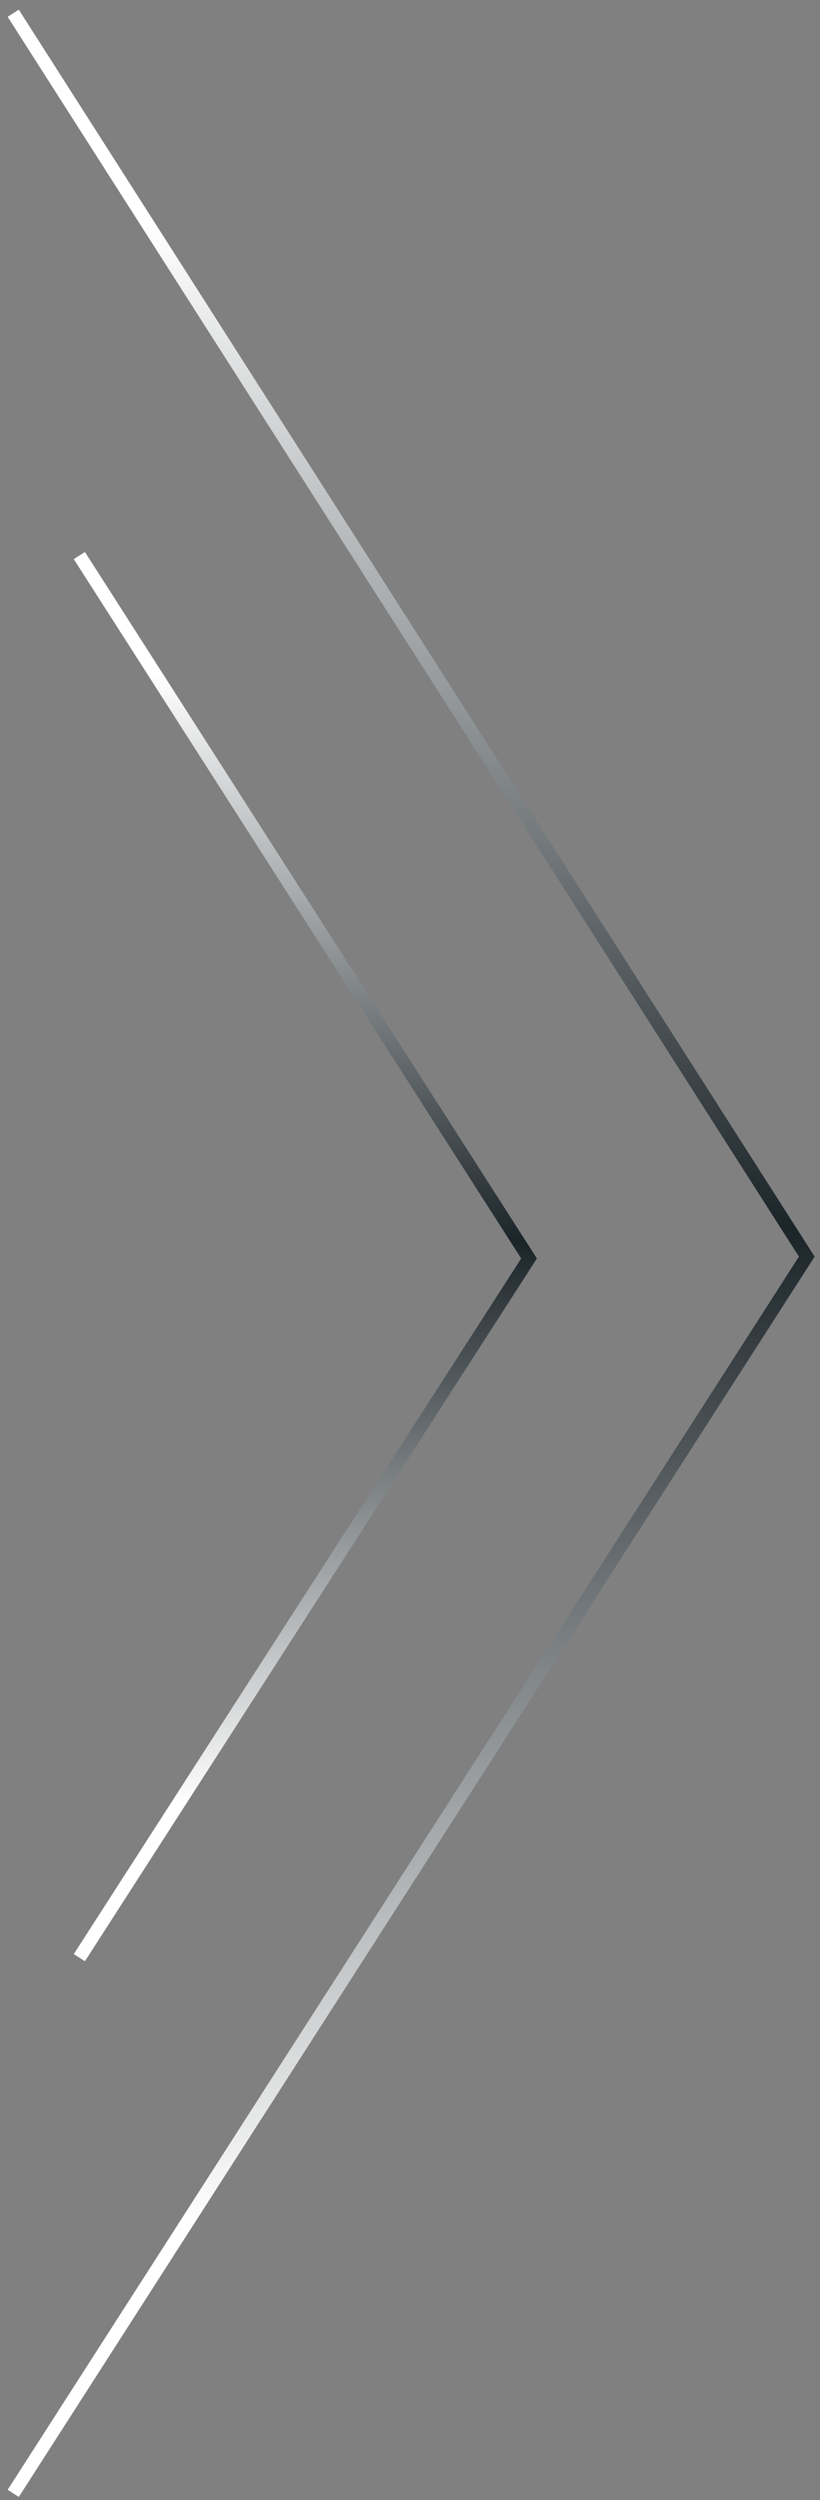 <svg width="62" height="189" viewBox="0 0 62 189" fill="none" xmlns="http://www.w3.org/2000/svg">
<rect x="0" y="0" width="62" height="189" fill="#808080" stroke="none"/>
<path d="M1 1L61 95L1 188.5" stroke="url(#paint0_linear_1_11901)"/>
<path d="M6 42L40 95.141L6 148" stroke="url(#paint1_linear_1_11901)"/>
<defs>
<linearGradient id="paint0_linear_1_11901" x1="18.5" y1="17" x2="18.5" y2="168" gradientUnits="userSpaceOnUse">
<stop stop-color="white"/>
<stop offset="0.502" stop-color="#1B2429"/>
<stop offset="1" stop-color="white"/>
</linearGradient>
<linearGradient id="paint1_linear_1_11901" x1="15.917" y1="51.045" x2="15.917" y2="136.411" gradientUnits="userSpaceOnUse">
<stop stop-color="white"/>
<stop offset="0.502" stop-color="#1B2429"/>
<stop offset="1" stop-color="white"/>
</linearGradient>
</defs>
</svg>
